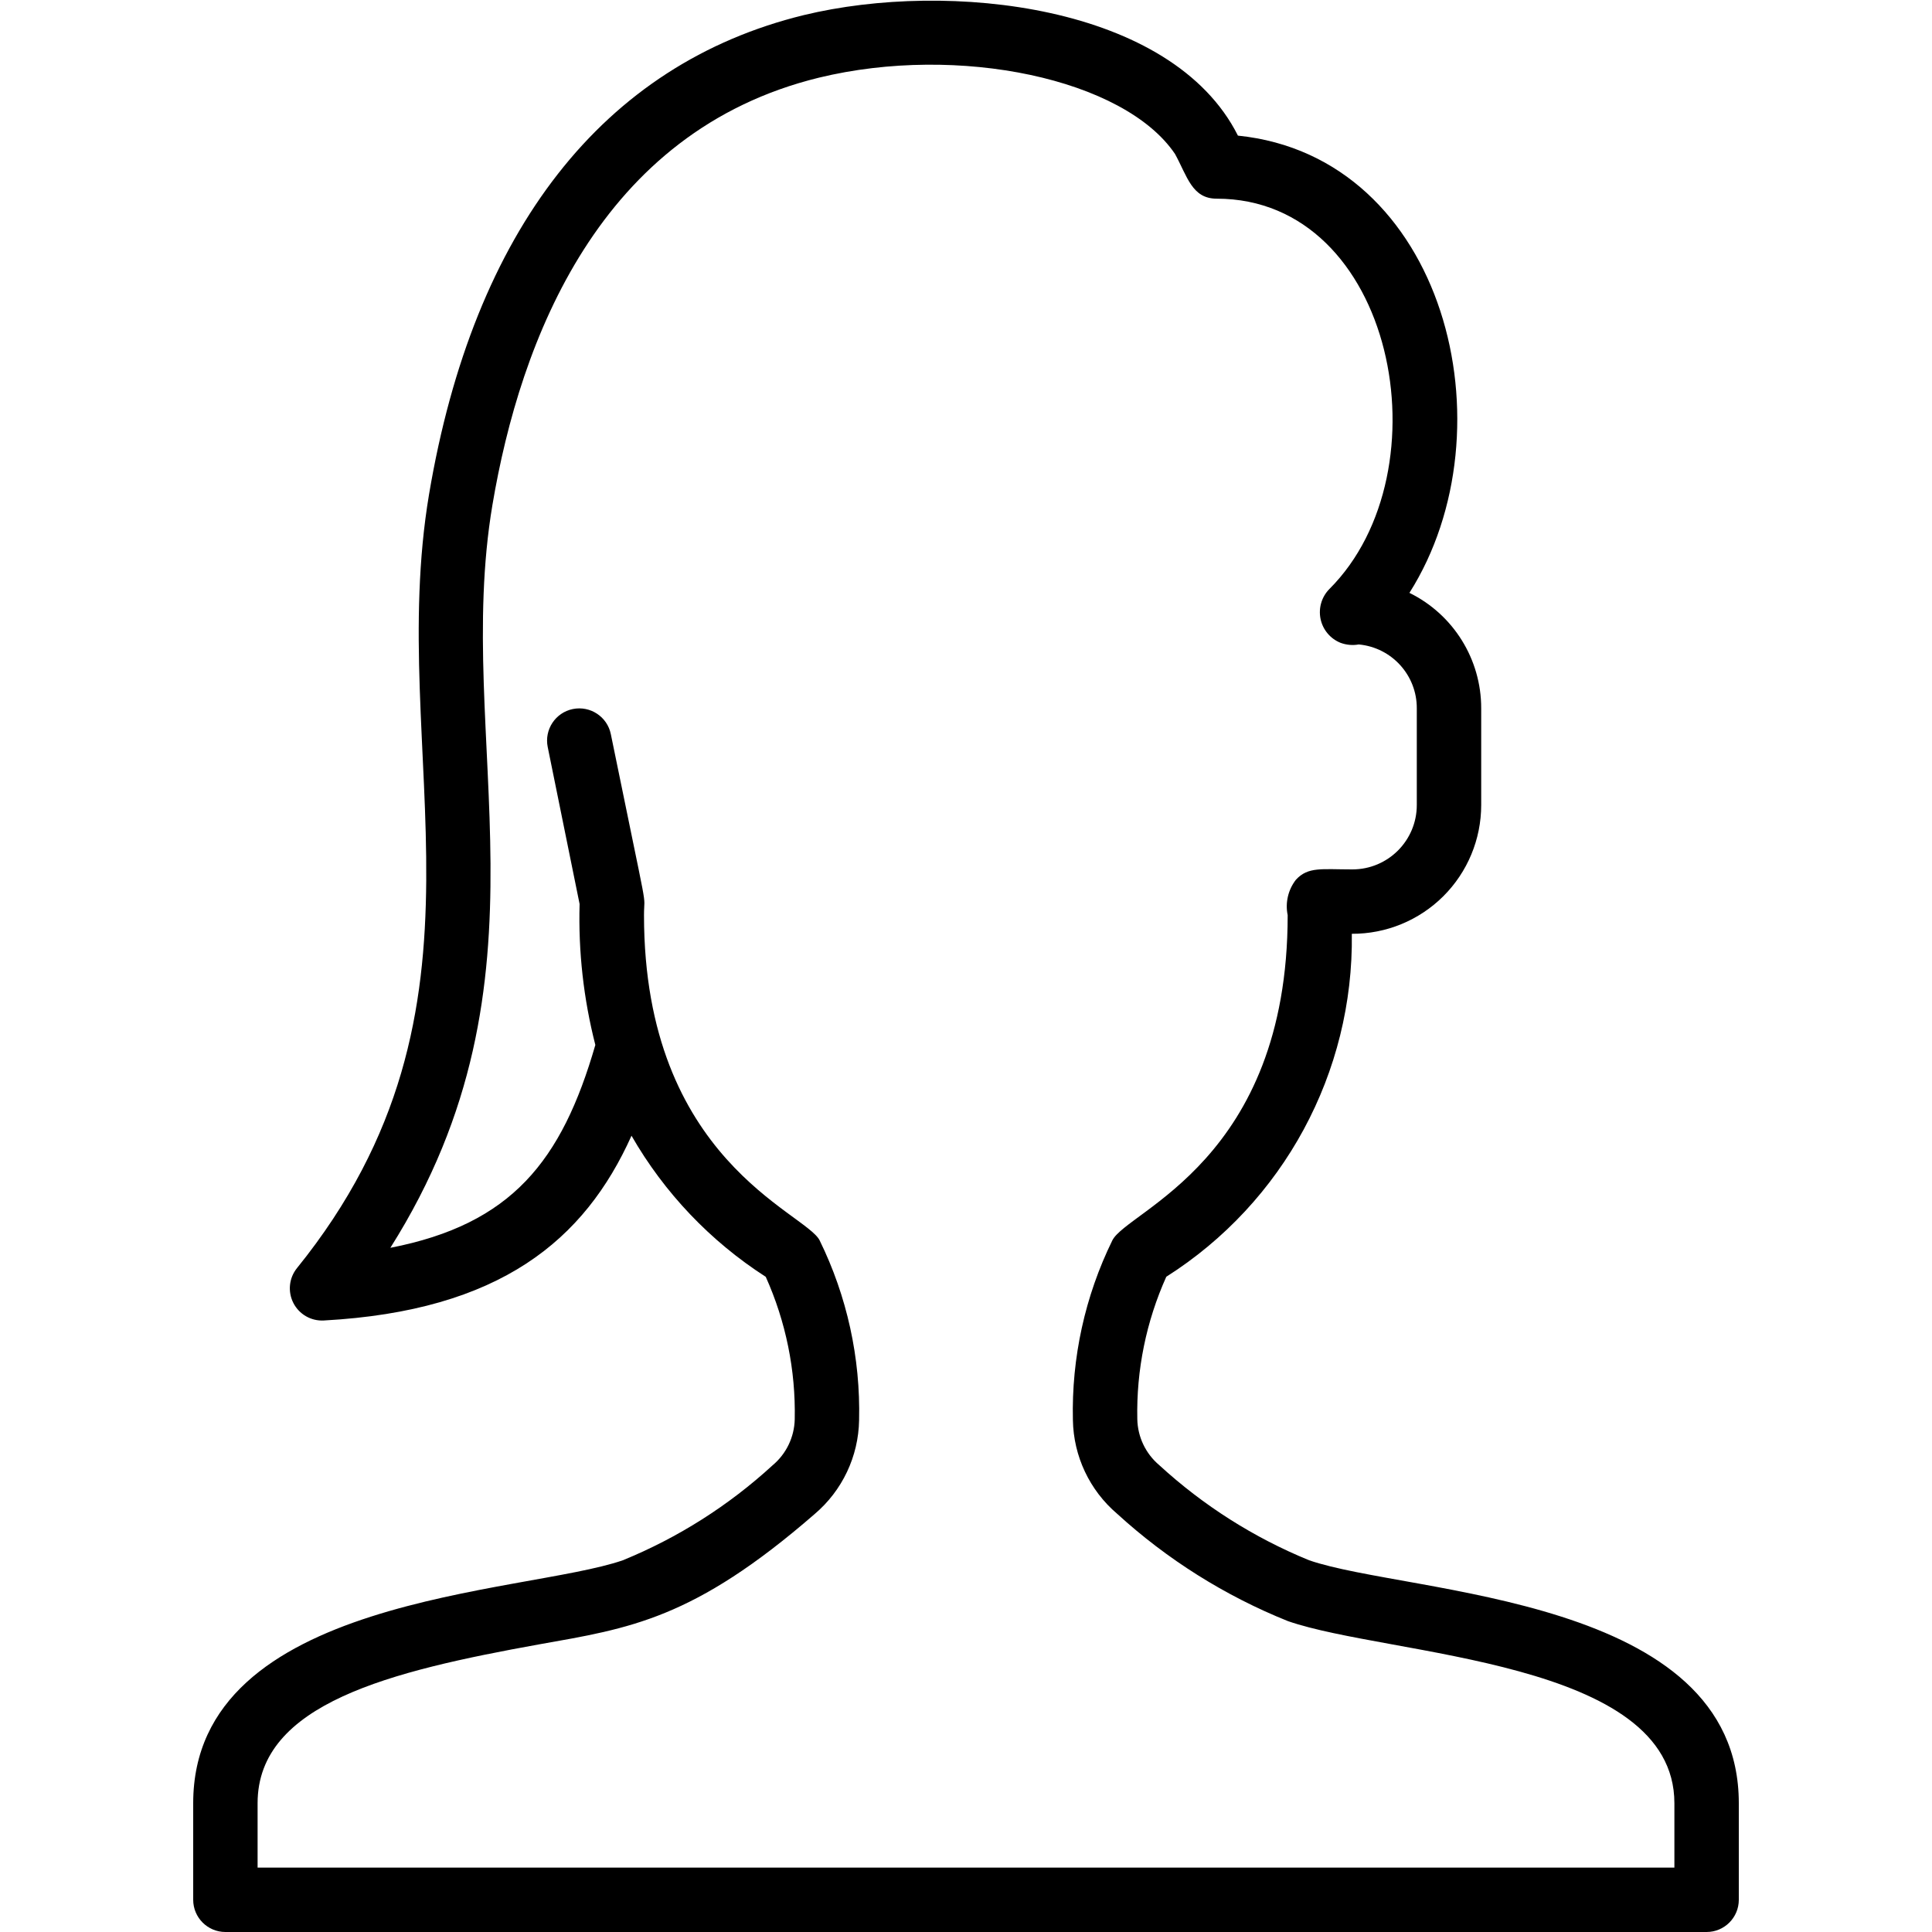 <svg height="512" viewBox="0 0 48 60" width="512" xmlns="http://www.w3.org/2000/svg"><path id="Shape" d="m13.342 48.456c-3.072 1.063-13.342 1.09-13.342 7.544v3c0 .552.448 1 1 1h46c.552 0 1-.448 1-1v-3c0-6.461-10.247-6.474-13.343-7.544-1.715-.701-3.292-1.702-4.657-2.956-.421-.356-.669-.876-.68-1.427-.032-1.523.276-3.033.9-4.422 3.64-2.309 5.821-6.341 5.762-10.651 1.064.005 2.086-.415 2.84-1.165.754-.751 1.178-1.771 1.178-2.835v-3c.003-1.524-.862-2.916-2.229-3.588 3.212-5.071 1.12-13.542-5.326-14.2-2.045-4.07-8.987-4.831-13.482-3.743-6.23 1.522-10.255 6.67-11.639 14.885-1.365 8.134 2.5 15.862-4.1 24.027-.249.307-.293.732-.113 1.085.18.352.551.565.945.543 5.483-.3 8.1-2.5 9.556-5.738 1.019 1.773 2.448 3.276 4.169 4.382.624 1.39.932 2.901.9 4.424-.012.553-.262 1.073-.686 1.428-1.364 1.252-2.939 2.251-4.653 2.951zm6.113-9.934c-.438-.875-5.455-2.493-5.455-10.102 0-.814.2.407-1.03-5.62-.11-.541-.639-.89-1.18-.78-.541.11-.89.639-.78 1.18l.99 4.875c-.042 1.475.123 2.948.489 4.377-1.045 3.61-2.6 5.566-6.366 6.3 5.3-8.392 1.938-15.739 3.169-23.066.866-5.137 3.328-11.609 10.14-13.274 4.338-1.053 9.48.034 11.059 2.369.383.7.527 1.389 1.294 1.389 5.524 0 7.166 8.461 3.5 12.123-.241.244-.343.592-.274.928.07.336.302.614.62.742.181.067.377.085.567.051 1.025.095 1.807.957 1.802 1.986v3c0 1.105-.895 2-2 2-.961 0-1.376-.089-1.754.321-.242.311-.336.714-.256 1.1 0 7.617-4.977 9.168-5.445 10.1-.85 1.734-1.27 3.648-1.225 5.579.018 1.123.519 2.184 1.374 2.912 1.555 1.42 3.352 2.55 5.306 3.334 3.15 1.093 12 1.186 12 5.654v2h-44v-2c0-3.1 4.134-4.1 8.739-4.932 2.818-.5 4.793-.773 8.561-4.048.858-.728 1.361-1.789 1.38-2.914.046-1.933-.374-3.848-1.225-5.584z"/></svg>